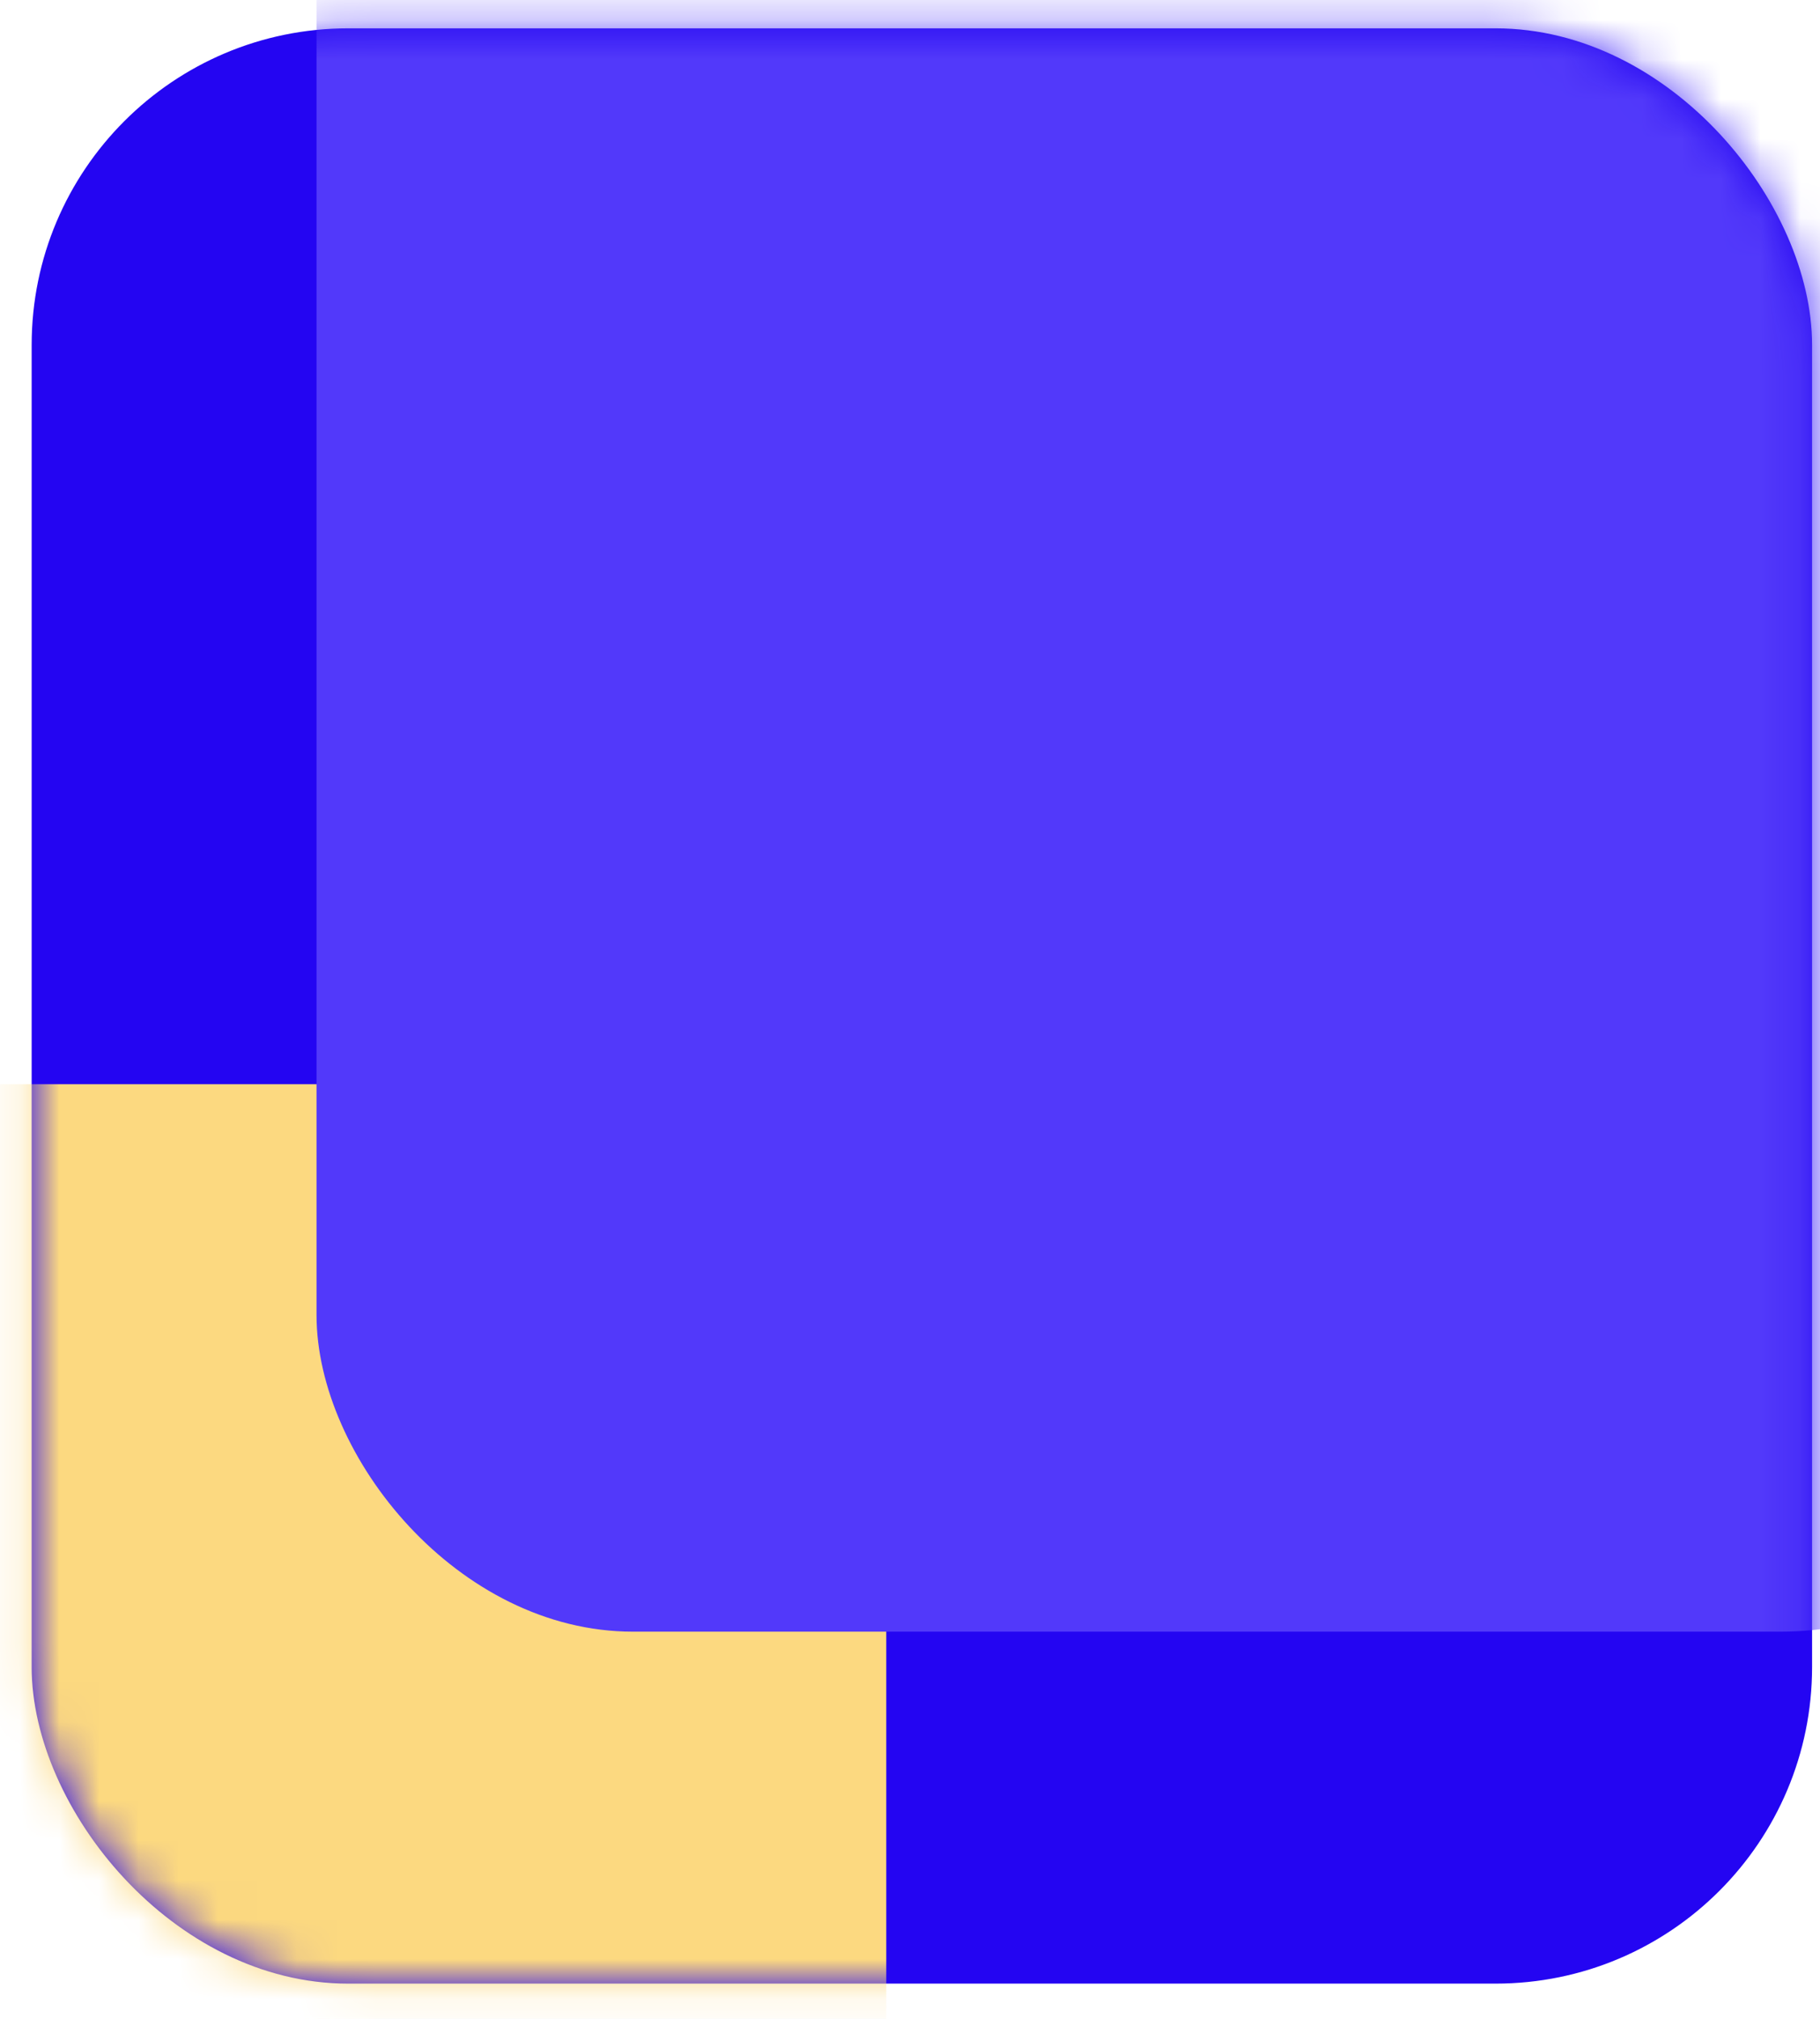 <svg width="46" height="51" viewBox="0 0 46 51" fill="none" xmlns="http://www.w3.org/2000/svg">
<rect x="0.8" y="0.716" width="45" height="49.395" rx="8" fill="#2405F2"/>
<mask id="mask0_9_33" style="mask-type:alpha" maskUnits="userSpaceOnUse" x="0" y="0" width="46" height="51">
<rect x="0.8" y="0.716" width="45" height="49.395" rx="8" fill="#5C5E84"/>
</mask>
<g mask="url(#mask0_9_33)">
<rect x="-22.6" y="27.389" width="45" height="49.395" rx="8" fill="#FCD980"/>
<rect x="8" y="-8.175" width="45" height="49.395" rx="8" fill="#5239FA"/>
</g>
</svg>
